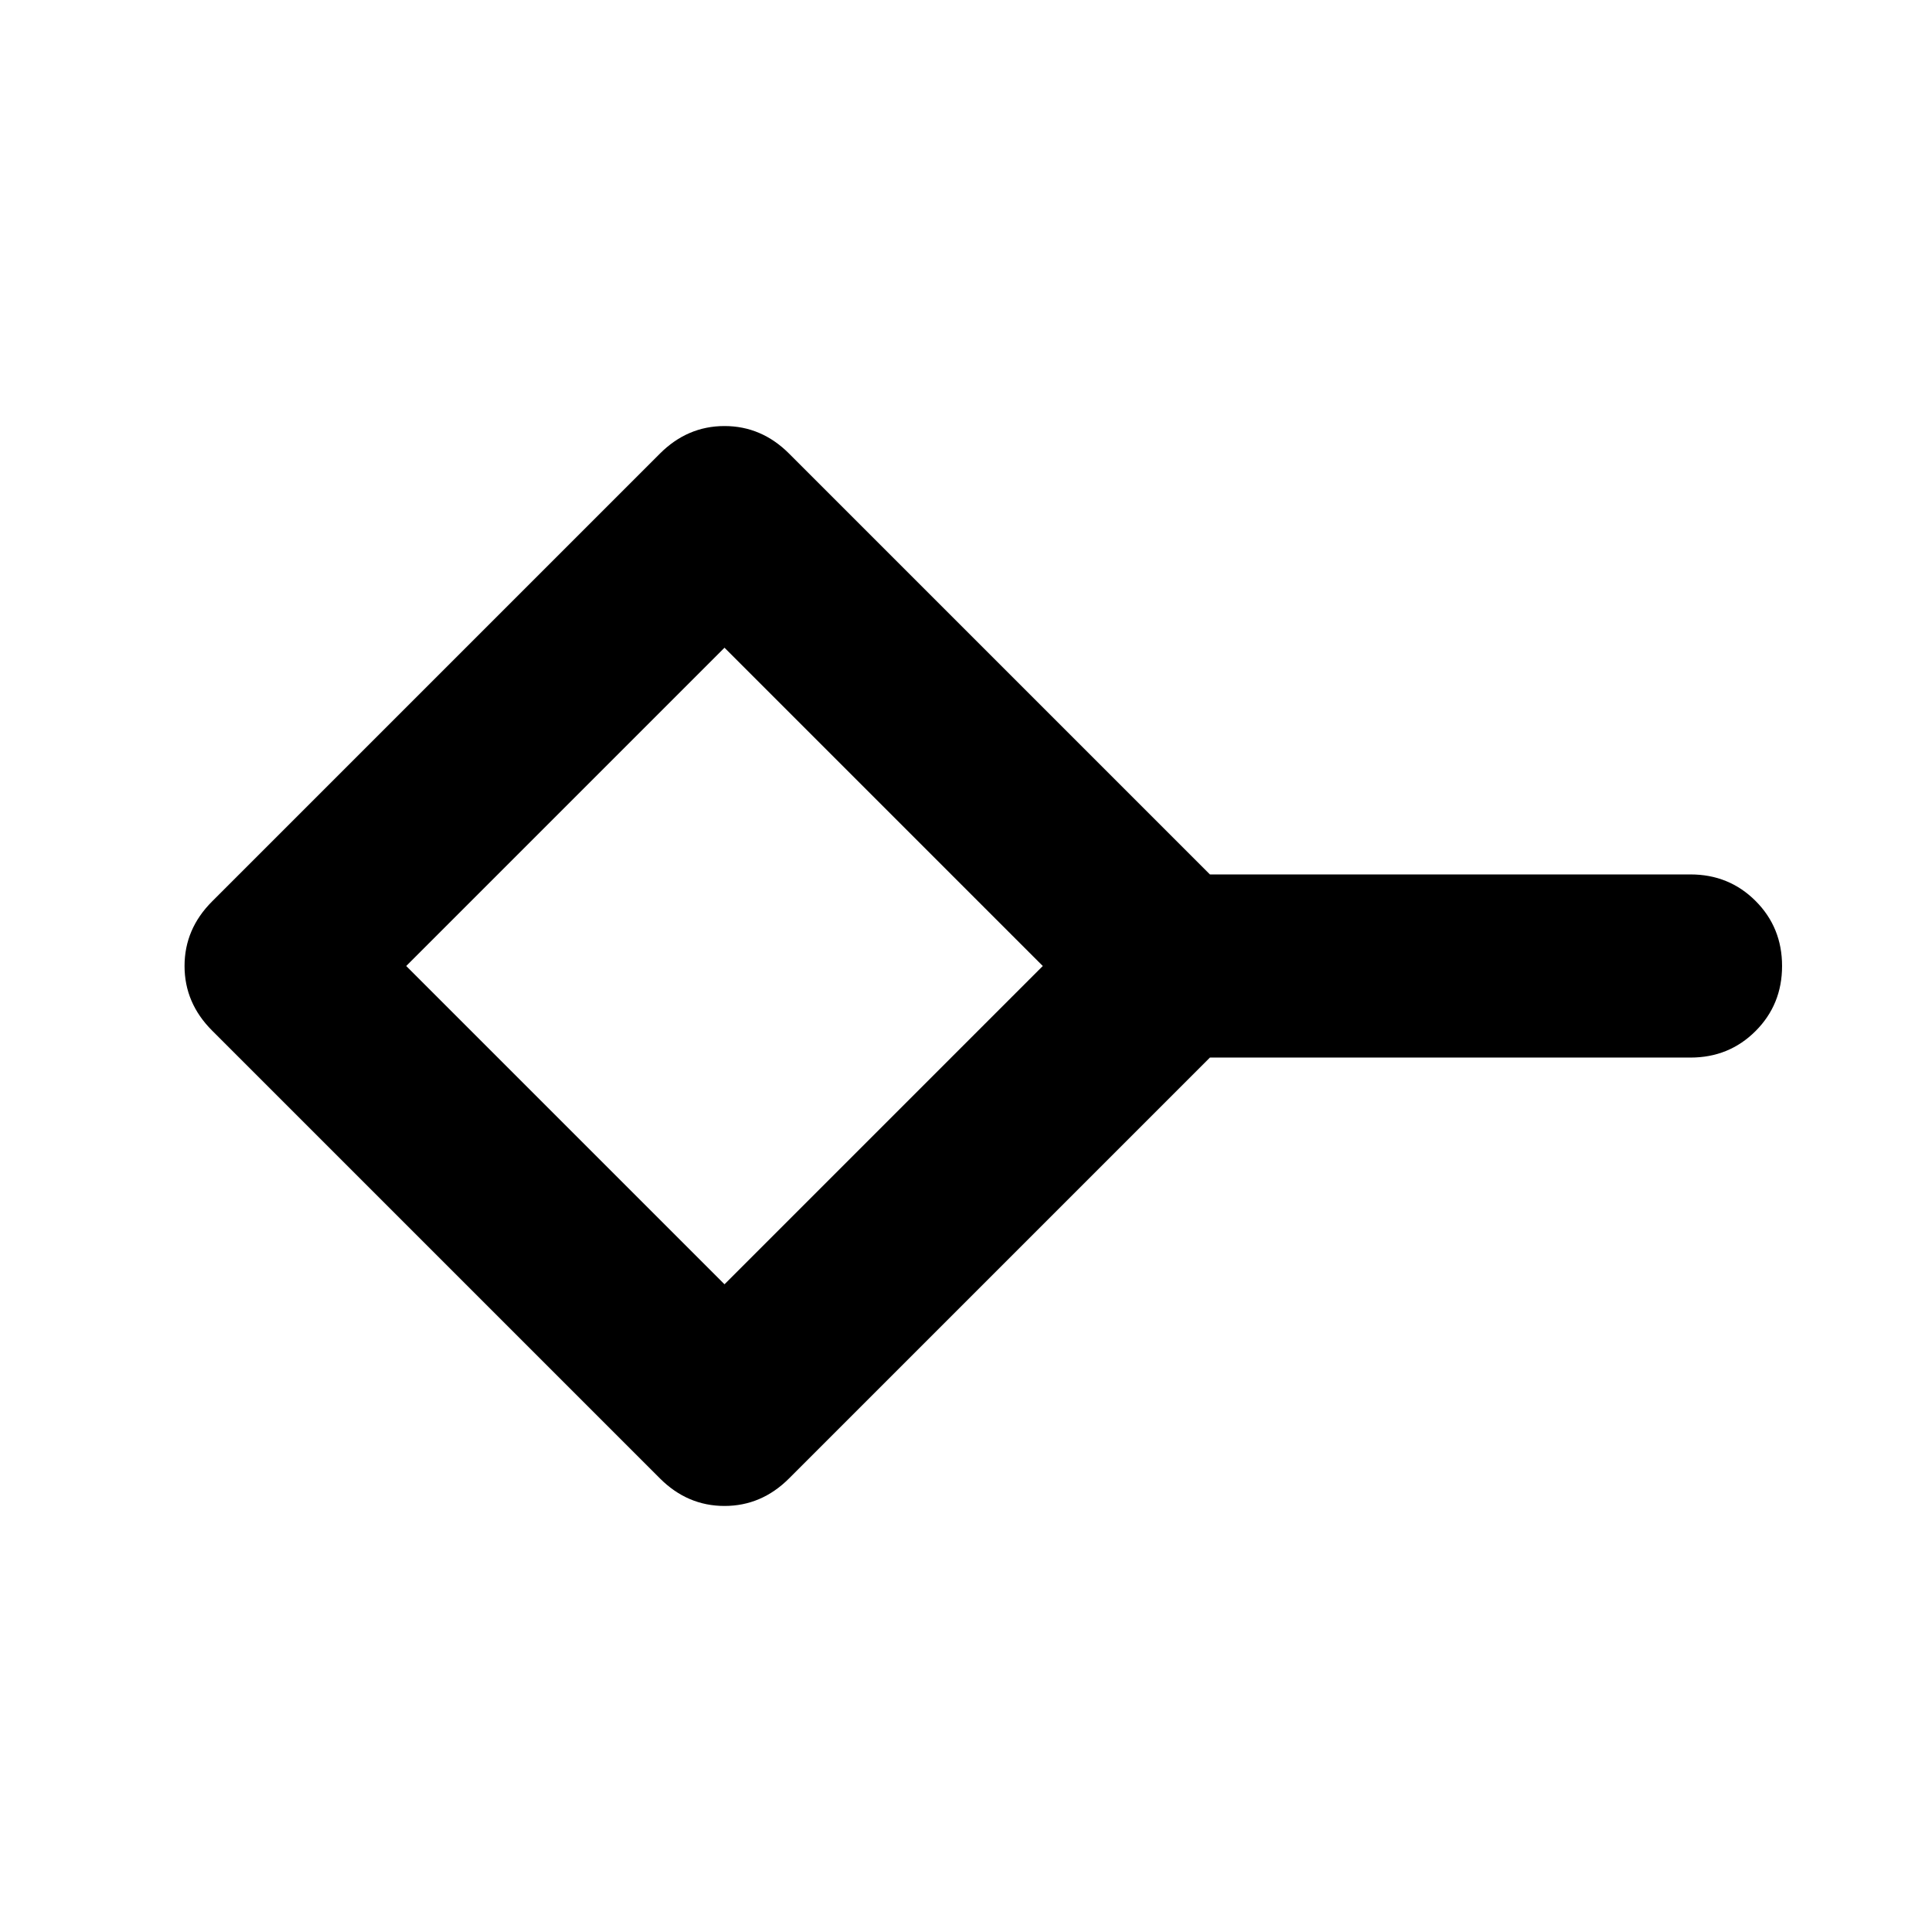 <svg xmlns="http://www.w3.org/2000/svg" height="24" viewBox="0 -960 960 960" width="24"><path d="M360-321.85 518.15-480 360-638.15 201.85-480 360-321.85Zm-32.07 96.48L105.37-447.93Q91.7-461.61 91.7-480t13.67-32.07l222.56-222.56Q341.61-748.3 360-748.3t32.07 13.67L601.2-525.5H840q19.15 0 32.33 13.17Q885.5-499.15 885.5-480t-13.17 32.33Q859.15-434.5 840-434.5H601.2L392.07-225.37Q378.39-211.7 360-211.7t-32.07-13.67ZM360-480Z"/></svg>